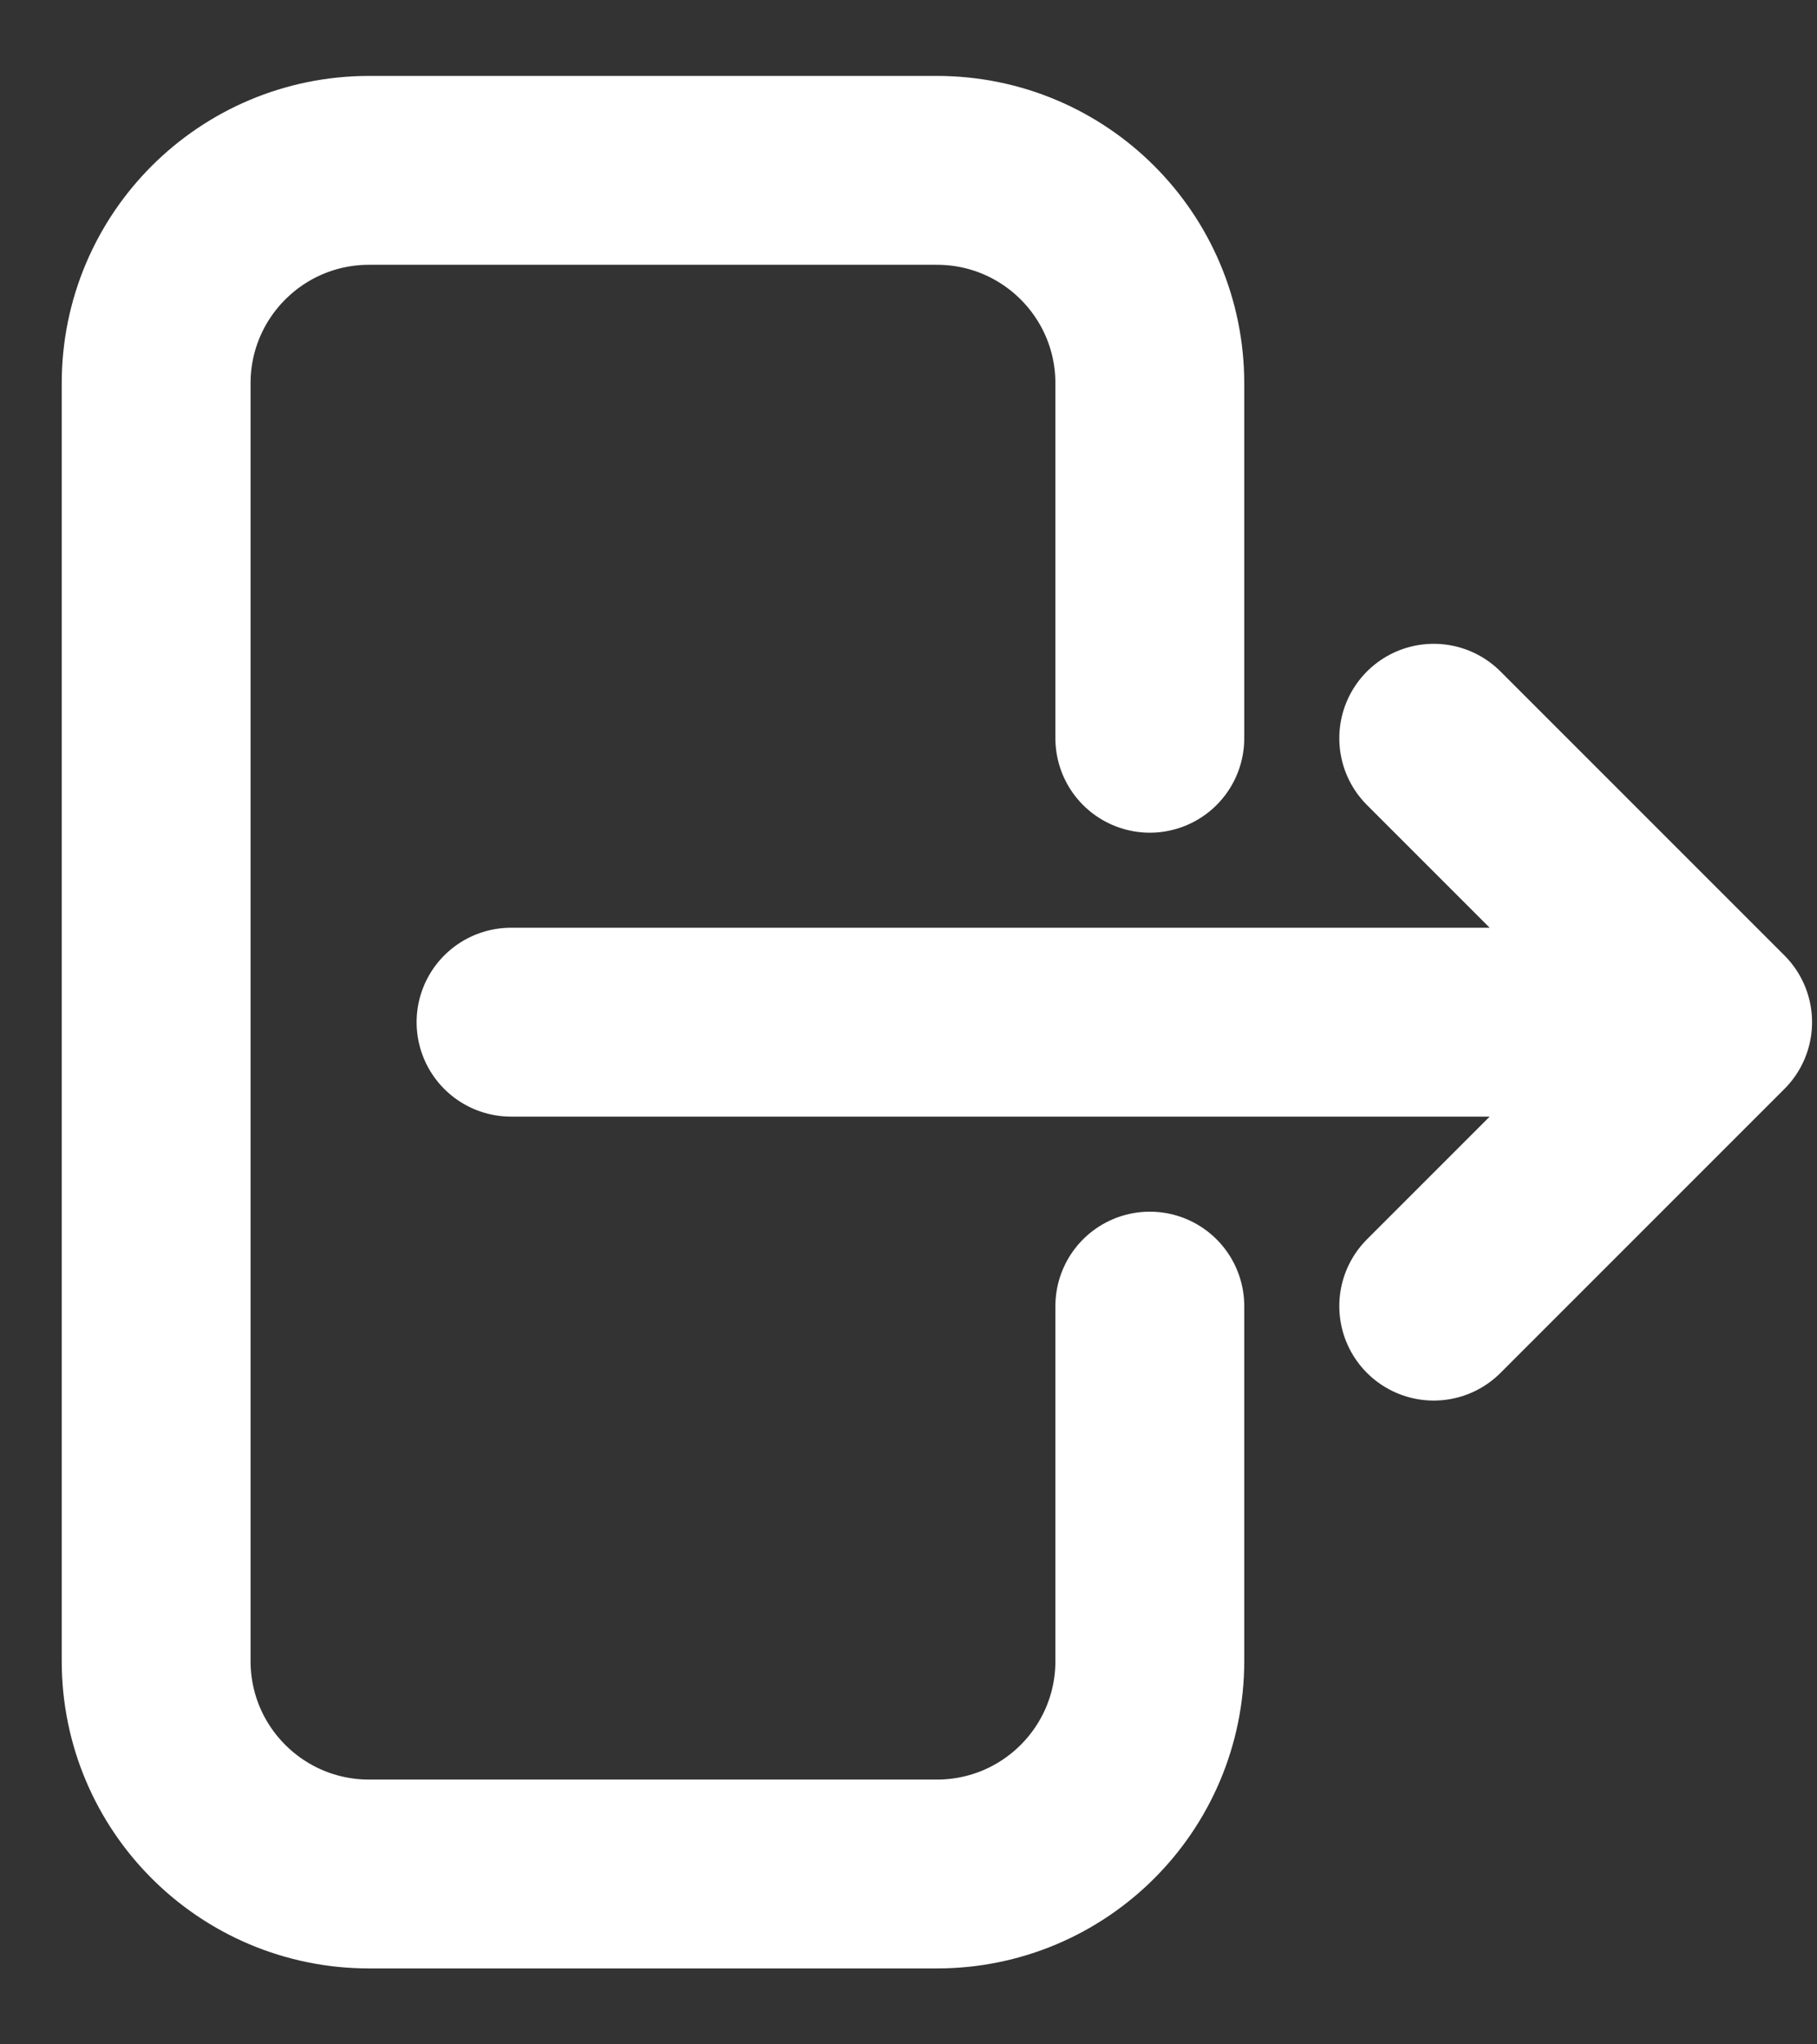<svg width="16" height="18" viewBox="0 0 16 18" fill="none" xmlns="http://www.w3.org/2000/svg">
<rect x="0" y="0" width="16" height="18" fill="#333333" stroke="none"/>
<path d="M10.125 6.5V3.375C10.125 2.339 9.286 1.5 8.25 1.5L3.25 1.5C2.214 1.5 1.375 2.339 1.375 3.375L1.375 14.625C1.375 15.661 2.214 16.5 3.25 16.5H8.25C9.286 16.5 10.125 15.661 10.125 14.625V11.5M12.625 11.5L15.125 9M15.125 9L12.625 6.5M15.125 9L4.5 9" stroke="white" stroke-width="1.663" stroke-linecap="round" stroke-linejoin="round"/>
</svg>

